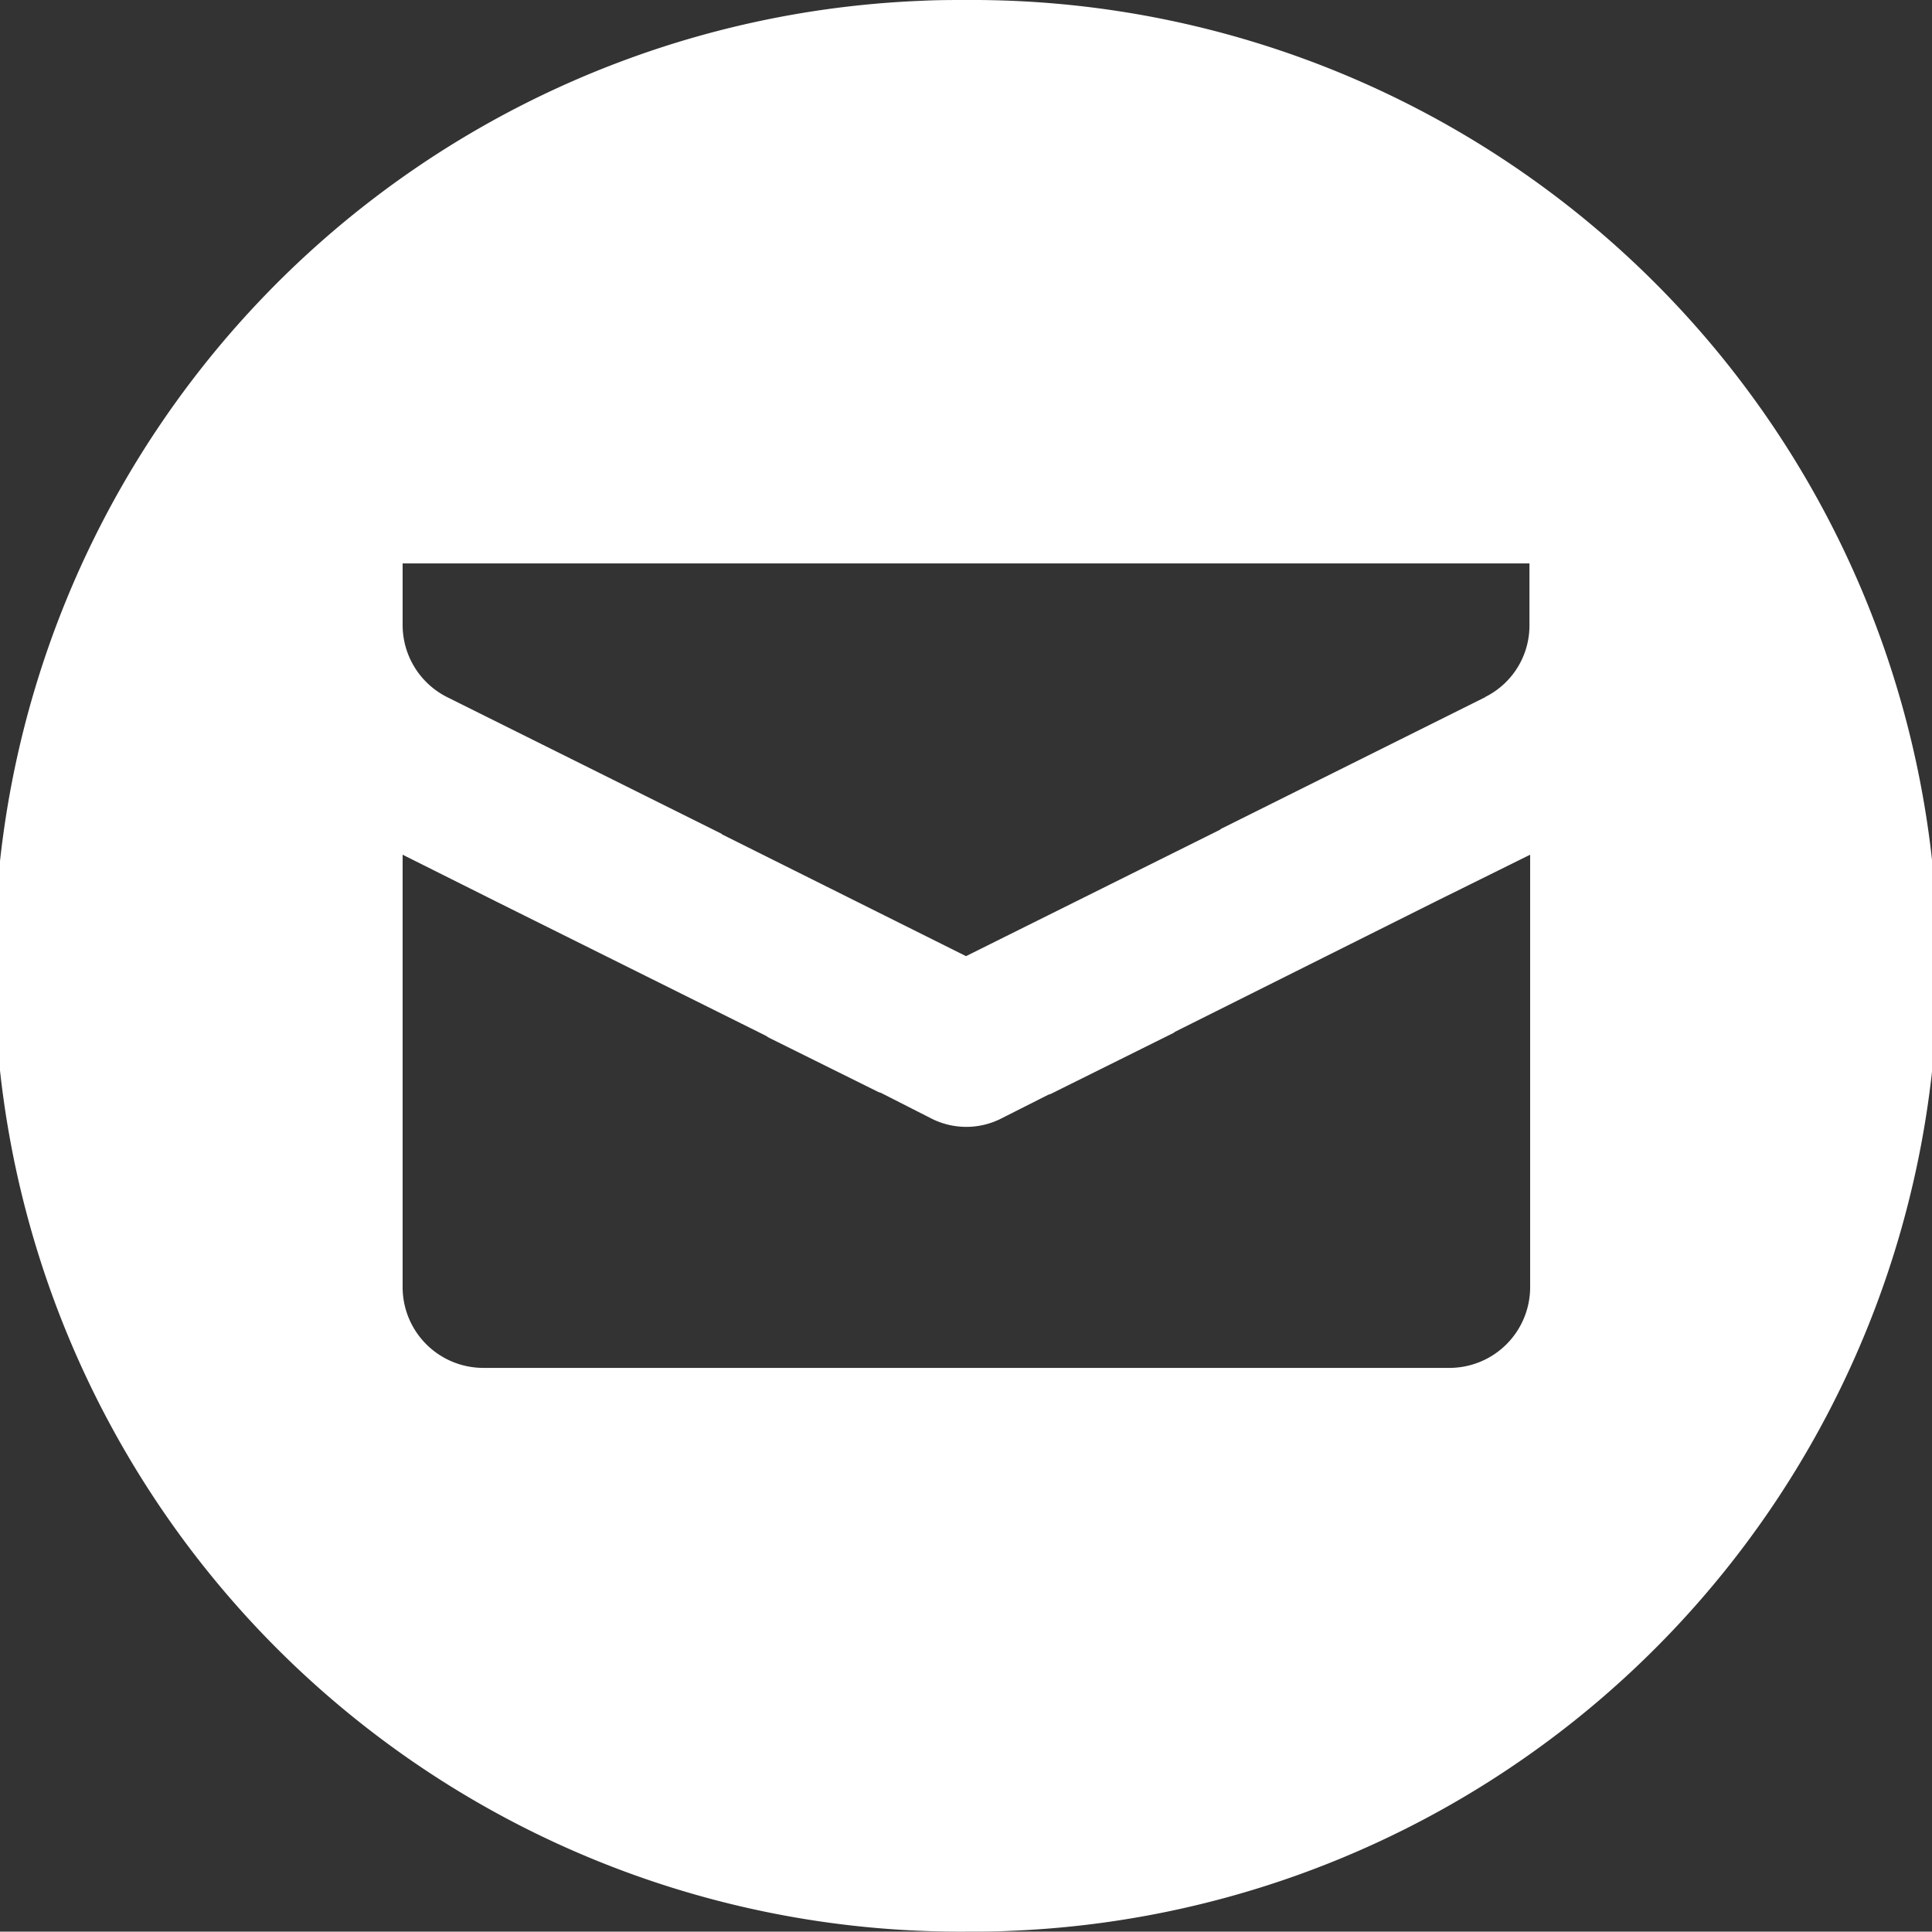 <svg xmlns="http://www.w3.org/2000/svg" width="25.005" height="25" viewBox="0 0 25.005 25">
  <rect x="0" y="0" width="25.005" height="25" fill="#333333" stroke="none"/>
  <path id="icons8-circled-envelope" d="M15.511,3c-.2,0-.385,0-.583.01A12.5,12.5,0,0,0,15.49,28c.2,0,.385,0,.583-.01A12.5,12.5,0,0,0,15.511,3Zm-2.6,13.406.031.021,1.427.708.031.01.635.323a1,1,0,0,0,.937,0l.594-.3.031-.01,1.594-.792.01-.01,3.4-1.7,1.2-.594v5.6a1.045,1.045,0,0,1-1.042,1.042H9.25a1.045,1.045,0,0,1-1.042-1.042v-5.6l1.229.615Zm9.313-4.385-3.427,1.708-.01.01L15.5,15.375,12.344,13.8l-.01-.01L8.781,12.021a1.045,1.045,0,0,1-.573-.937v-.792H22.792v.792A1.033,1.033,0,0,1,22.219,12.021Z" transform="translate(-2.997 -3)" fill="#fff"/>
</svg>
